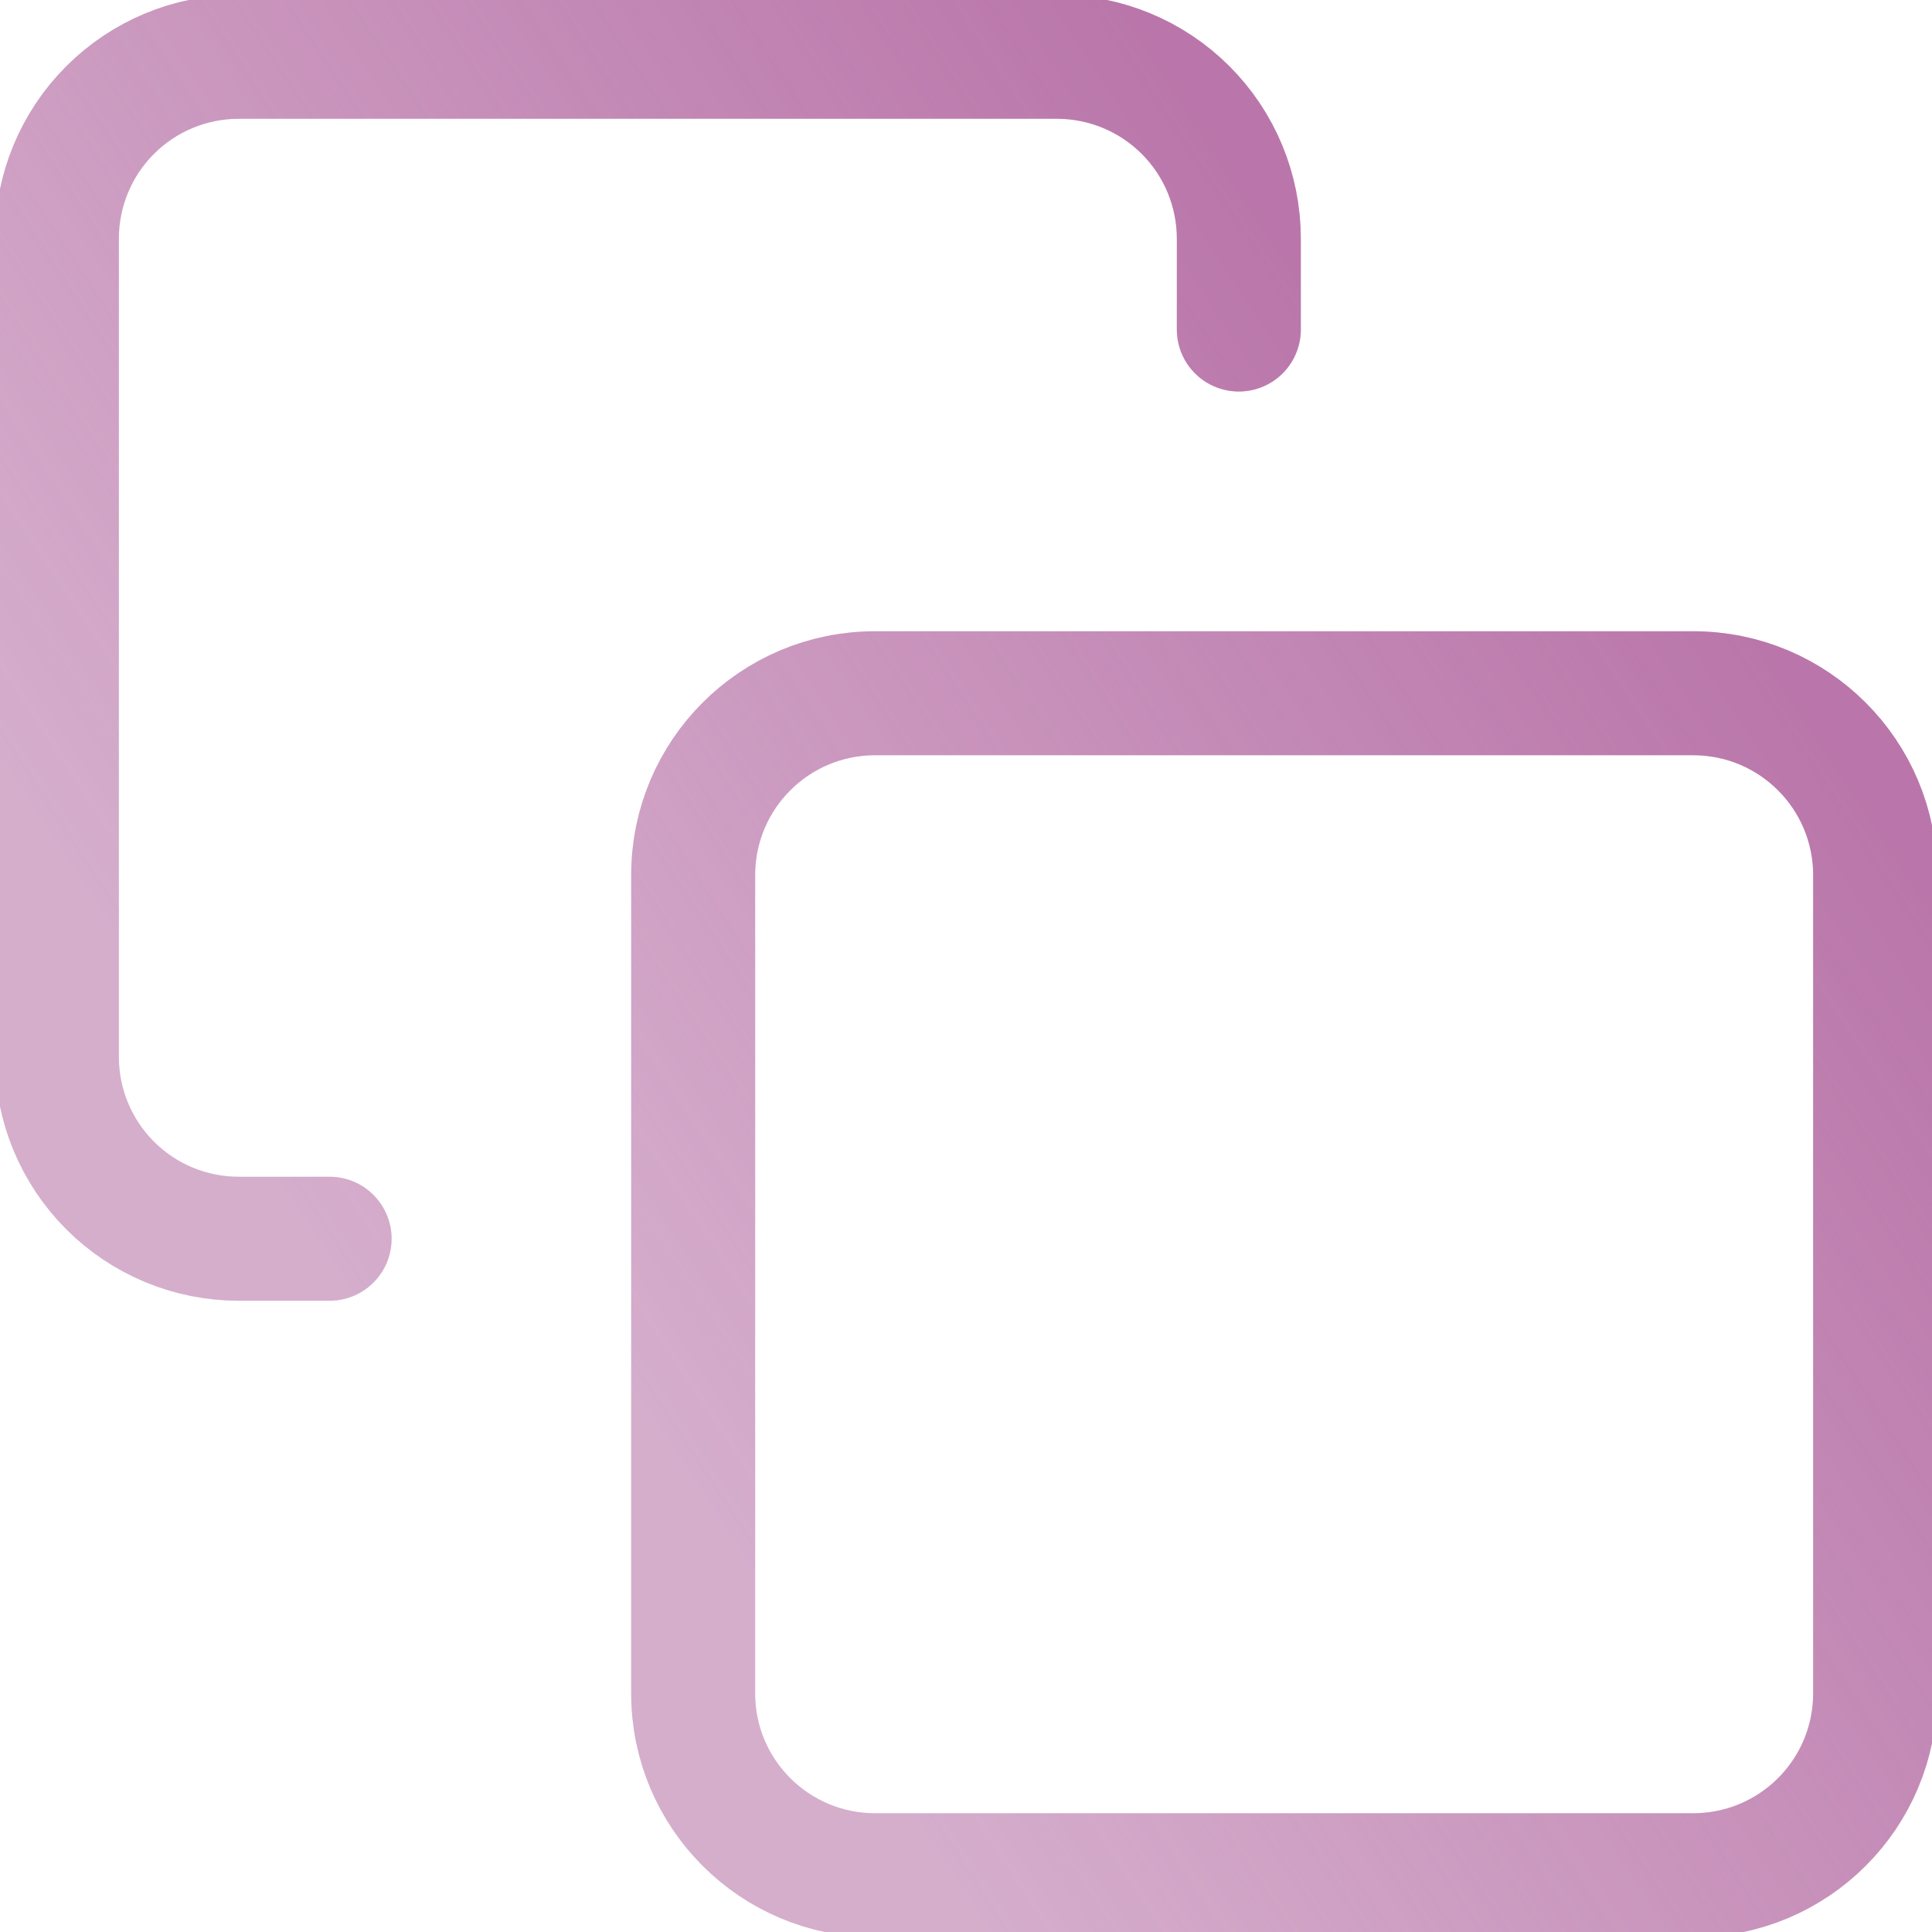 <svg width="23" height="23" viewBox="0 0 23 23" fill="none" xmlns="http://www.w3.org/2000/svg">
<g clip-path="url(#clip0_82_2070)">
<path d="M20.158 8.253H10.417C9.221 8.253 8.252 9.222 8.252 10.418V20.16C8.252 21.355 9.221 22.324 10.417 22.324H20.158C21.354 22.324 22.323 21.355 22.323 20.16V10.418C22.323 9.222 21.354 8.253 20.158 8.253Z" stroke="#AC5B99" stroke-opacity="0.33" stroke-width="1.476" stroke-linecap="round" stroke-linejoin="round"/>
<path d="M20.158 8.253H10.417C9.221 8.253 8.252 9.222 8.252 10.418V20.16C8.252 21.355 9.221 22.324 10.417 22.324H20.158C21.354 22.324 22.323 21.355 22.323 20.16V10.418C22.323 9.222 21.354 8.253 20.158 8.253Z" stroke="url(#paint0_linear_82_2070)" stroke-width="1.476" stroke-linecap="round" stroke-linejoin="round"/>
<path d="M3.924 14.747H2.842C2.267 14.747 1.717 14.519 1.311 14.113C0.905 13.707 0.677 13.156 0.677 12.582V2.841C0.677 2.266 0.905 1.716 1.311 1.31C1.717 0.904 2.267 0.676 2.842 0.676H12.583C13.157 0.676 13.708 0.904 14.114 1.31C14.52 1.716 14.748 2.266 14.748 2.841V3.923" stroke="#AC5B99" stroke-opacity="0.33" stroke-width="1.476" stroke-linecap="round" stroke-linejoin="round"/>
<path d="M3.924 14.747H2.842C2.267 14.747 1.717 14.519 1.311 14.113C0.905 13.707 0.677 13.156 0.677 12.582V2.841C0.677 2.266 0.905 1.716 1.311 1.31C1.717 0.904 2.267 0.676 2.842 0.676H12.583C13.157 0.676 13.708 0.904 14.114 1.31C14.52 1.716 14.748 2.266 14.748 2.841V3.923" stroke="url(#paint1_linear_82_2070)" stroke-width="1.476" stroke-linecap="round" stroke-linejoin="round"/>
</g>
<defs>
<linearGradient id="paint0_linear_82_2070" x1="21.371" y1="8.253" x2="7.849" y2="17.141" gradientUnits="userSpaceOnUse">
<stop stop-color="#AC5B99" stop-opacity="0.75"/>
<stop offset="1" stop-color="#AC5B99" stop-opacity="0.25"/>
</linearGradient>
<linearGradient id="paint1_linear_82_2070" x1="13.796" y1="0.676" x2="0.274" y2="9.564" gradientUnits="userSpaceOnUse">
<stop stop-color="#AC5B99" stop-opacity="0.75"/>
<stop offset="1" stop-color="#AC5B99" stop-opacity="0.25"/>
</linearGradient>
<clipPath id="clip0_82_2070">
<rect width="23" height="23" fill="white"/>
</clipPath>
</defs>
</svg>
